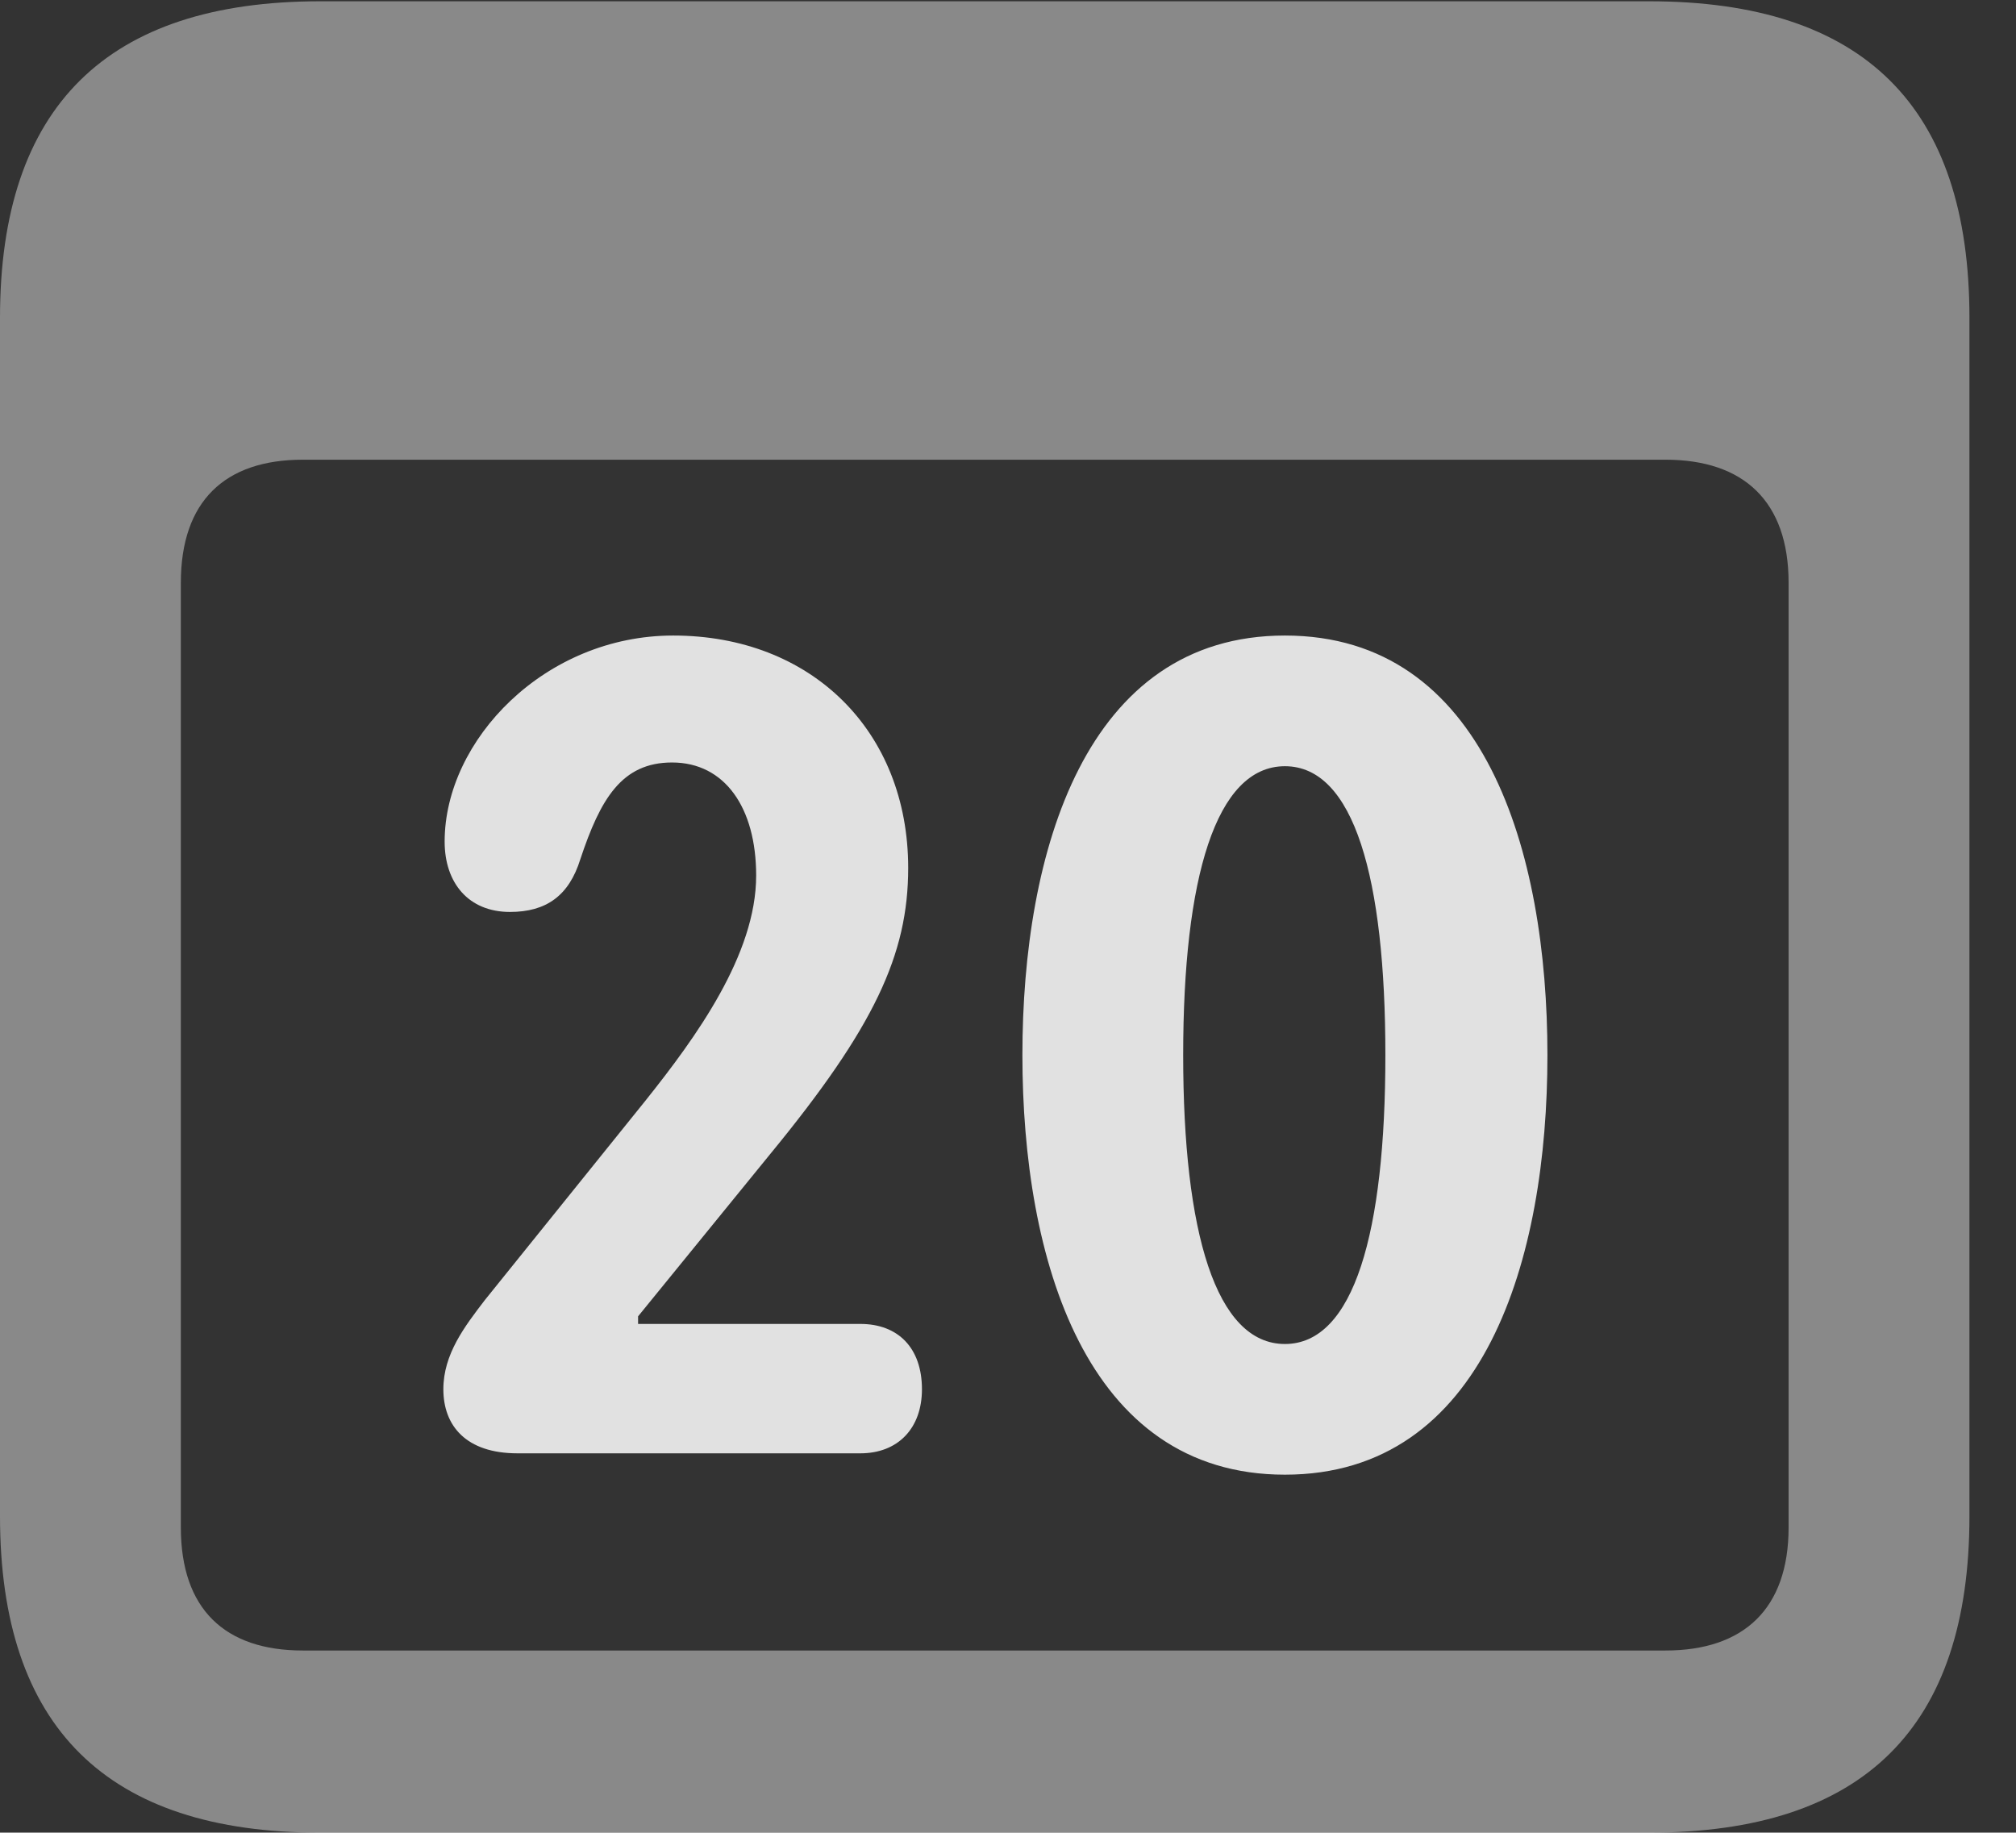 <?xml version="1.0" encoding="UTF-8"?>
<!--Generator: Apple Native CoreSVG 341-->
<!DOCTYPE svg
PUBLIC "-//W3C//DTD SVG 1.1//EN"
       "http://www.w3.org/Graphics/SVG/1.1/DTD/svg11.dtd">
<svg version="1.1" xmlns="http://www.w3.org/2000/svg" xmlns:xlink="http://www.w3.org/1999/xlink" viewBox="0 0 15.674 14.248">
 <rect x="0" y="0" width="15.674" height="14.248" fill="#333333" stroke="none"/>
 <g>
  <rect height="14.248" opacity="0" width="15.674" x="0" y="0"/>
  <path d="M2.49 14.248L12.822 14.248C14.492 14.248 15.312 13.428 15.312 11.787L15.312 2.471C15.312 0.83 14.492 0.01 12.822 0.01L2.49 0.01C0.83 0.01 0 0.83 0 2.471L0 11.787C0 13.428 0.83 14.248 2.49 14.248ZM2.354 12.832C1.748 12.832 1.406 12.51 1.406 11.875L1.406 4.531C1.406 3.896 1.748 3.574 2.354 3.574L12.949 3.574C13.555 3.574 13.906 3.896 13.906 4.531L13.906 11.875C13.906 12.51 13.555 12.832 12.949 12.832Z" fill="white" fill-opacity="0.425"/>
  <path d="M4.023 11.299L6.689 11.299C6.982 11.299 7.168 11.104 7.168 10.801C7.168 10.479 6.982 10.293 6.689 10.293L4.961 10.293L4.961 10.234L5.986 8.975C6.797 7.988 7.061 7.422 7.061 6.748C7.061 5.684 6.309 4.941 5.234 4.941C4.238 4.941 3.457 5.752 3.457 6.543C3.457 6.865 3.643 7.09 3.965 7.09C4.248 7.09 4.424 6.963 4.512 6.68C4.668 6.211 4.834 5.928 5.225 5.928C5.635 5.928 5.879 6.279 5.879 6.807C5.879 7.422 5.41 8.066 5.02 8.555L3.77 10.107C3.613 10.312 3.447 10.527 3.447 10.801C3.447 11.084 3.623 11.299 4.023 11.299ZM9.99 11.465C11.543 11.465 12.031 9.785 12.031 8.203C12.031 6.621 11.543 4.941 9.99 4.941C8.438 4.941 7.949 6.621 7.949 8.203C7.949 9.785 8.438 11.465 9.99 11.465ZM9.99 10.449C9.453 10.449 9.199 9.58 9.199 8.203C9.199 6.826 9.453 5.957 9.99 5.957C10.527 5.957 10.771 6.826 10.771 8.203C10.771 9.58 10.527 10.449 9.99 10.449Z" fill="white" fill-opacity="0.85"/>
 </g>
</svg>

